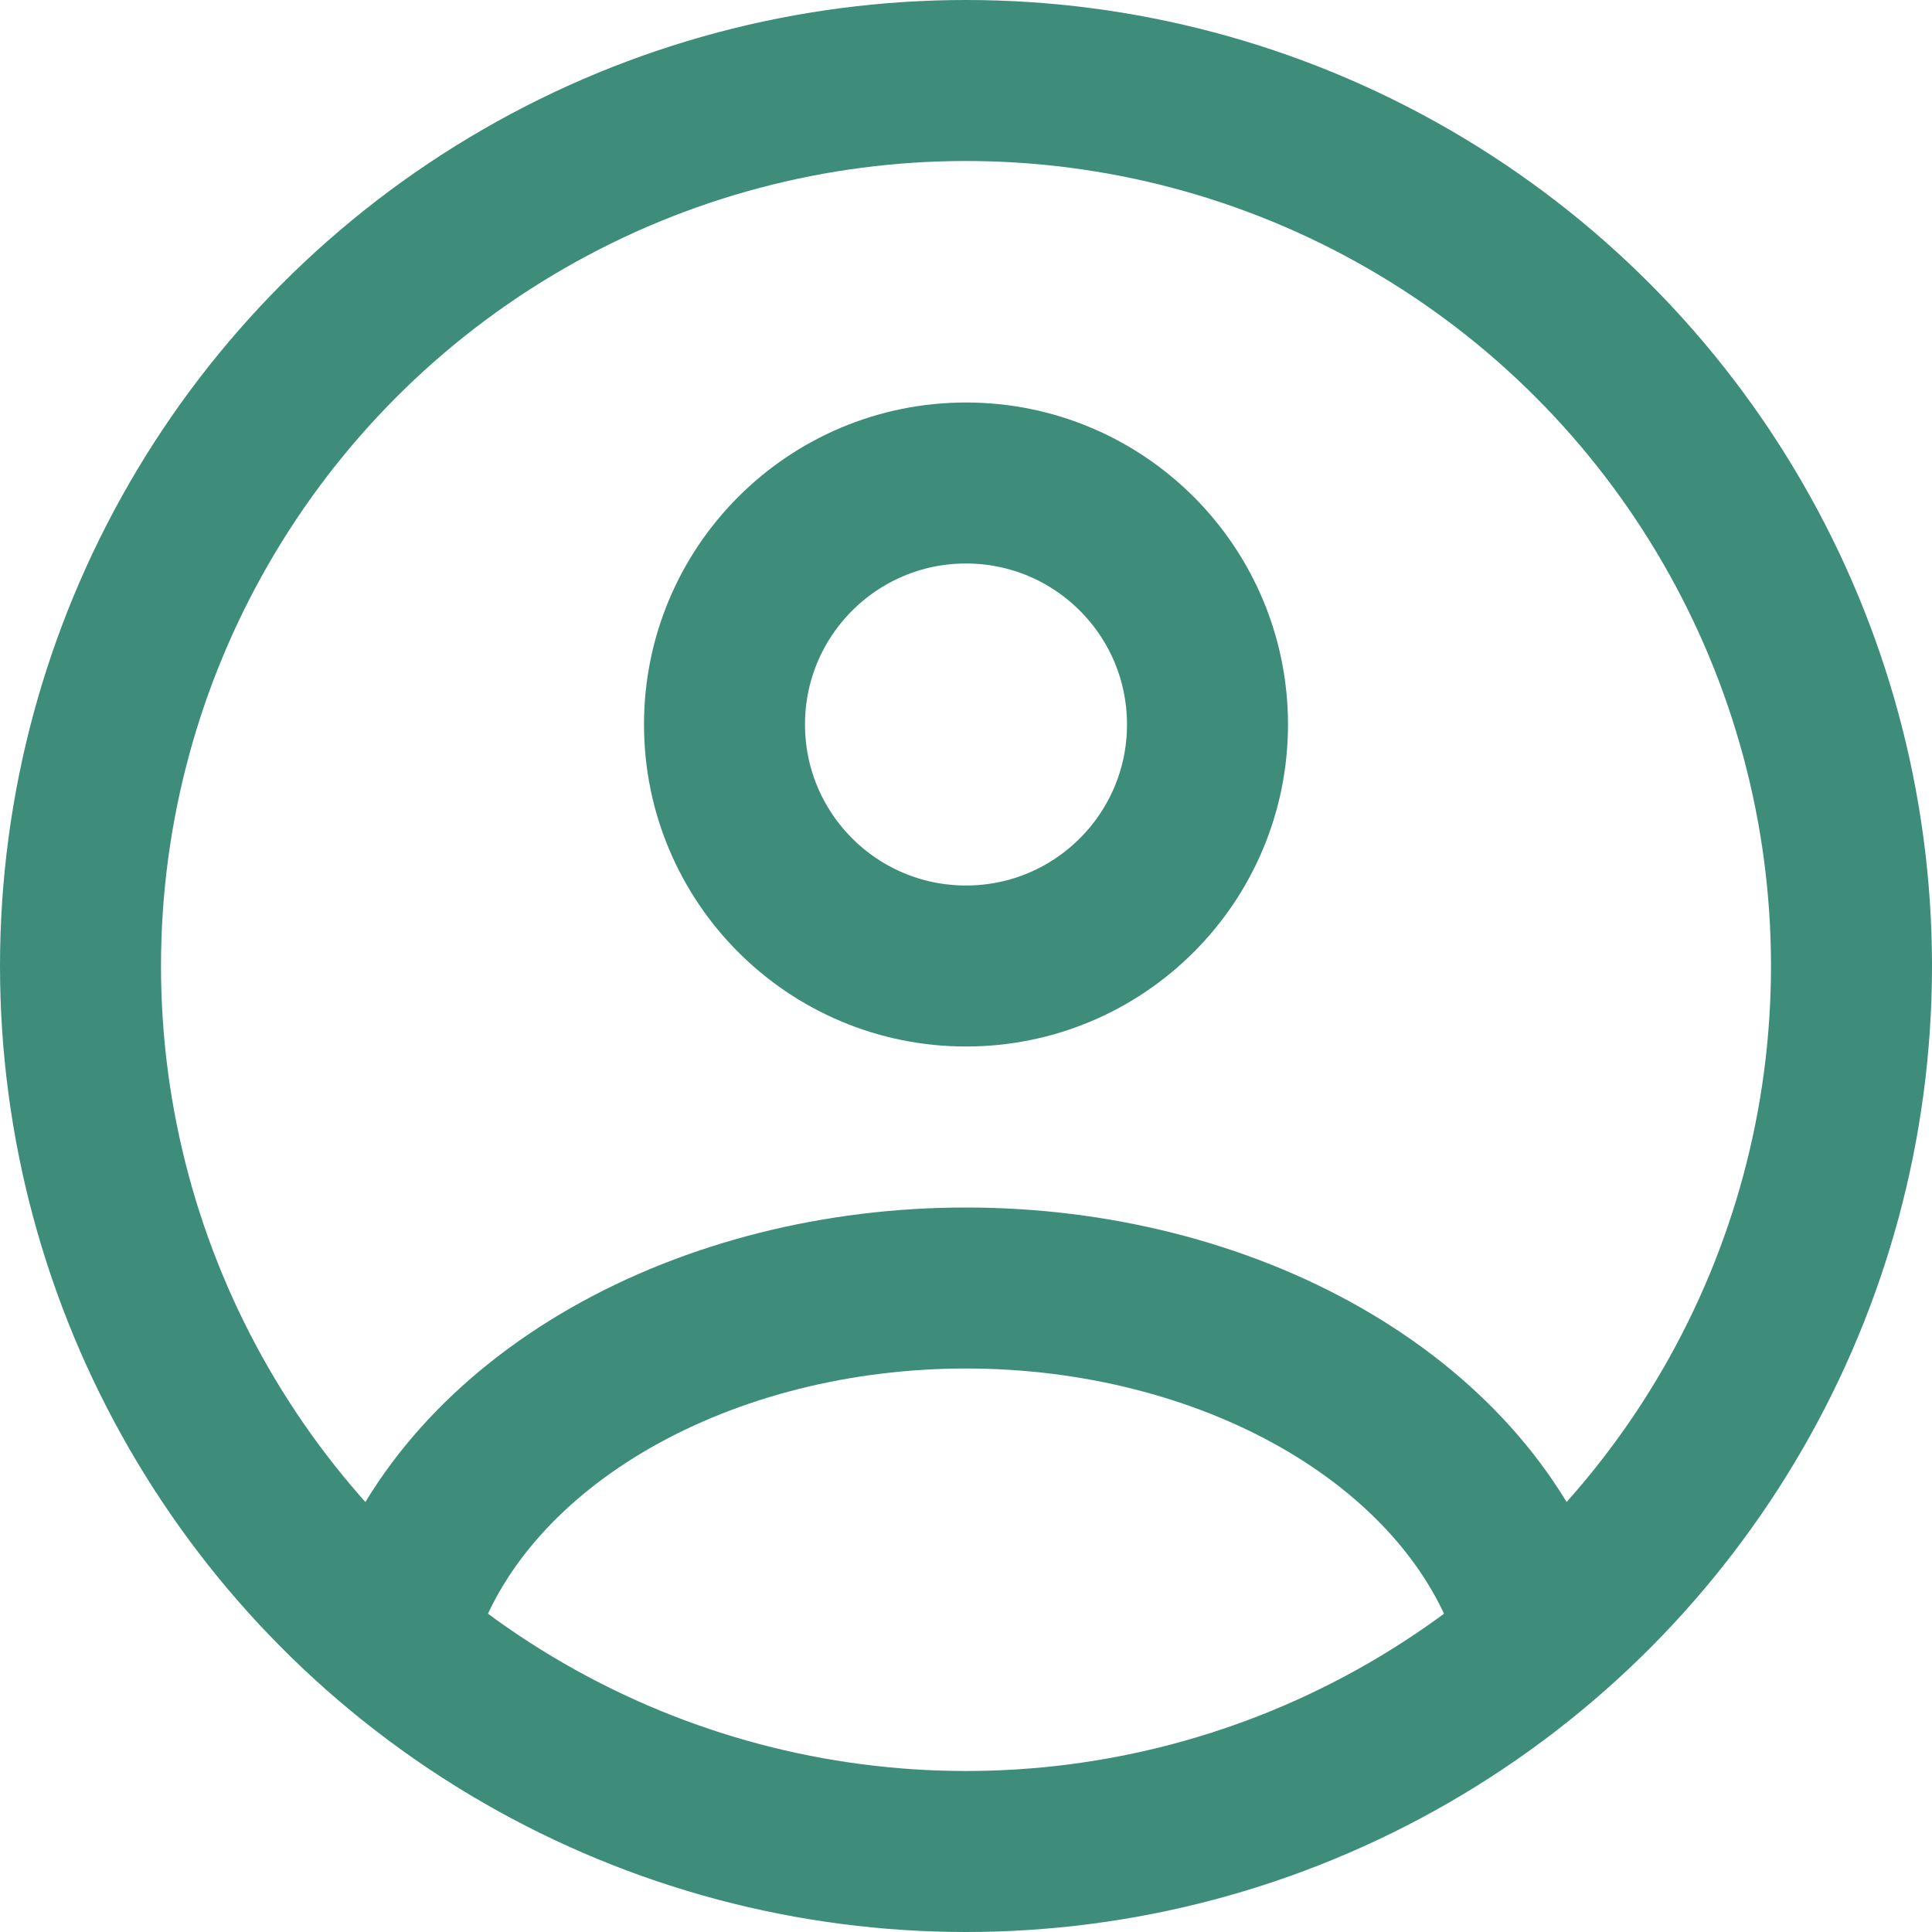 <svg width="24" height="24" viewBox="0 0 24 24" fill="none" xmlns="http://www.w3.org/2000/svg">
  <circle cx="12" cy="9" r="3" stroke="#3D8D7A" stroke-width="2" stroke-linecap="round"/>
  <circle cx="12" cy="12" r="11" stroke="#3D8D7A" stroke-width="2"/>
  <path d="M19 20C18.587 18.852 17.677 17.838 16.412 17.115C15.146 16.392 13.595 16 12 16C10.405 16 8.854 16.392 7.588 17.115C6.323 17.838 5.413 18.852 5 20" stroke="#3D8D7A" stroke-width="2" stroke-linecap="round"/>
</svg>
